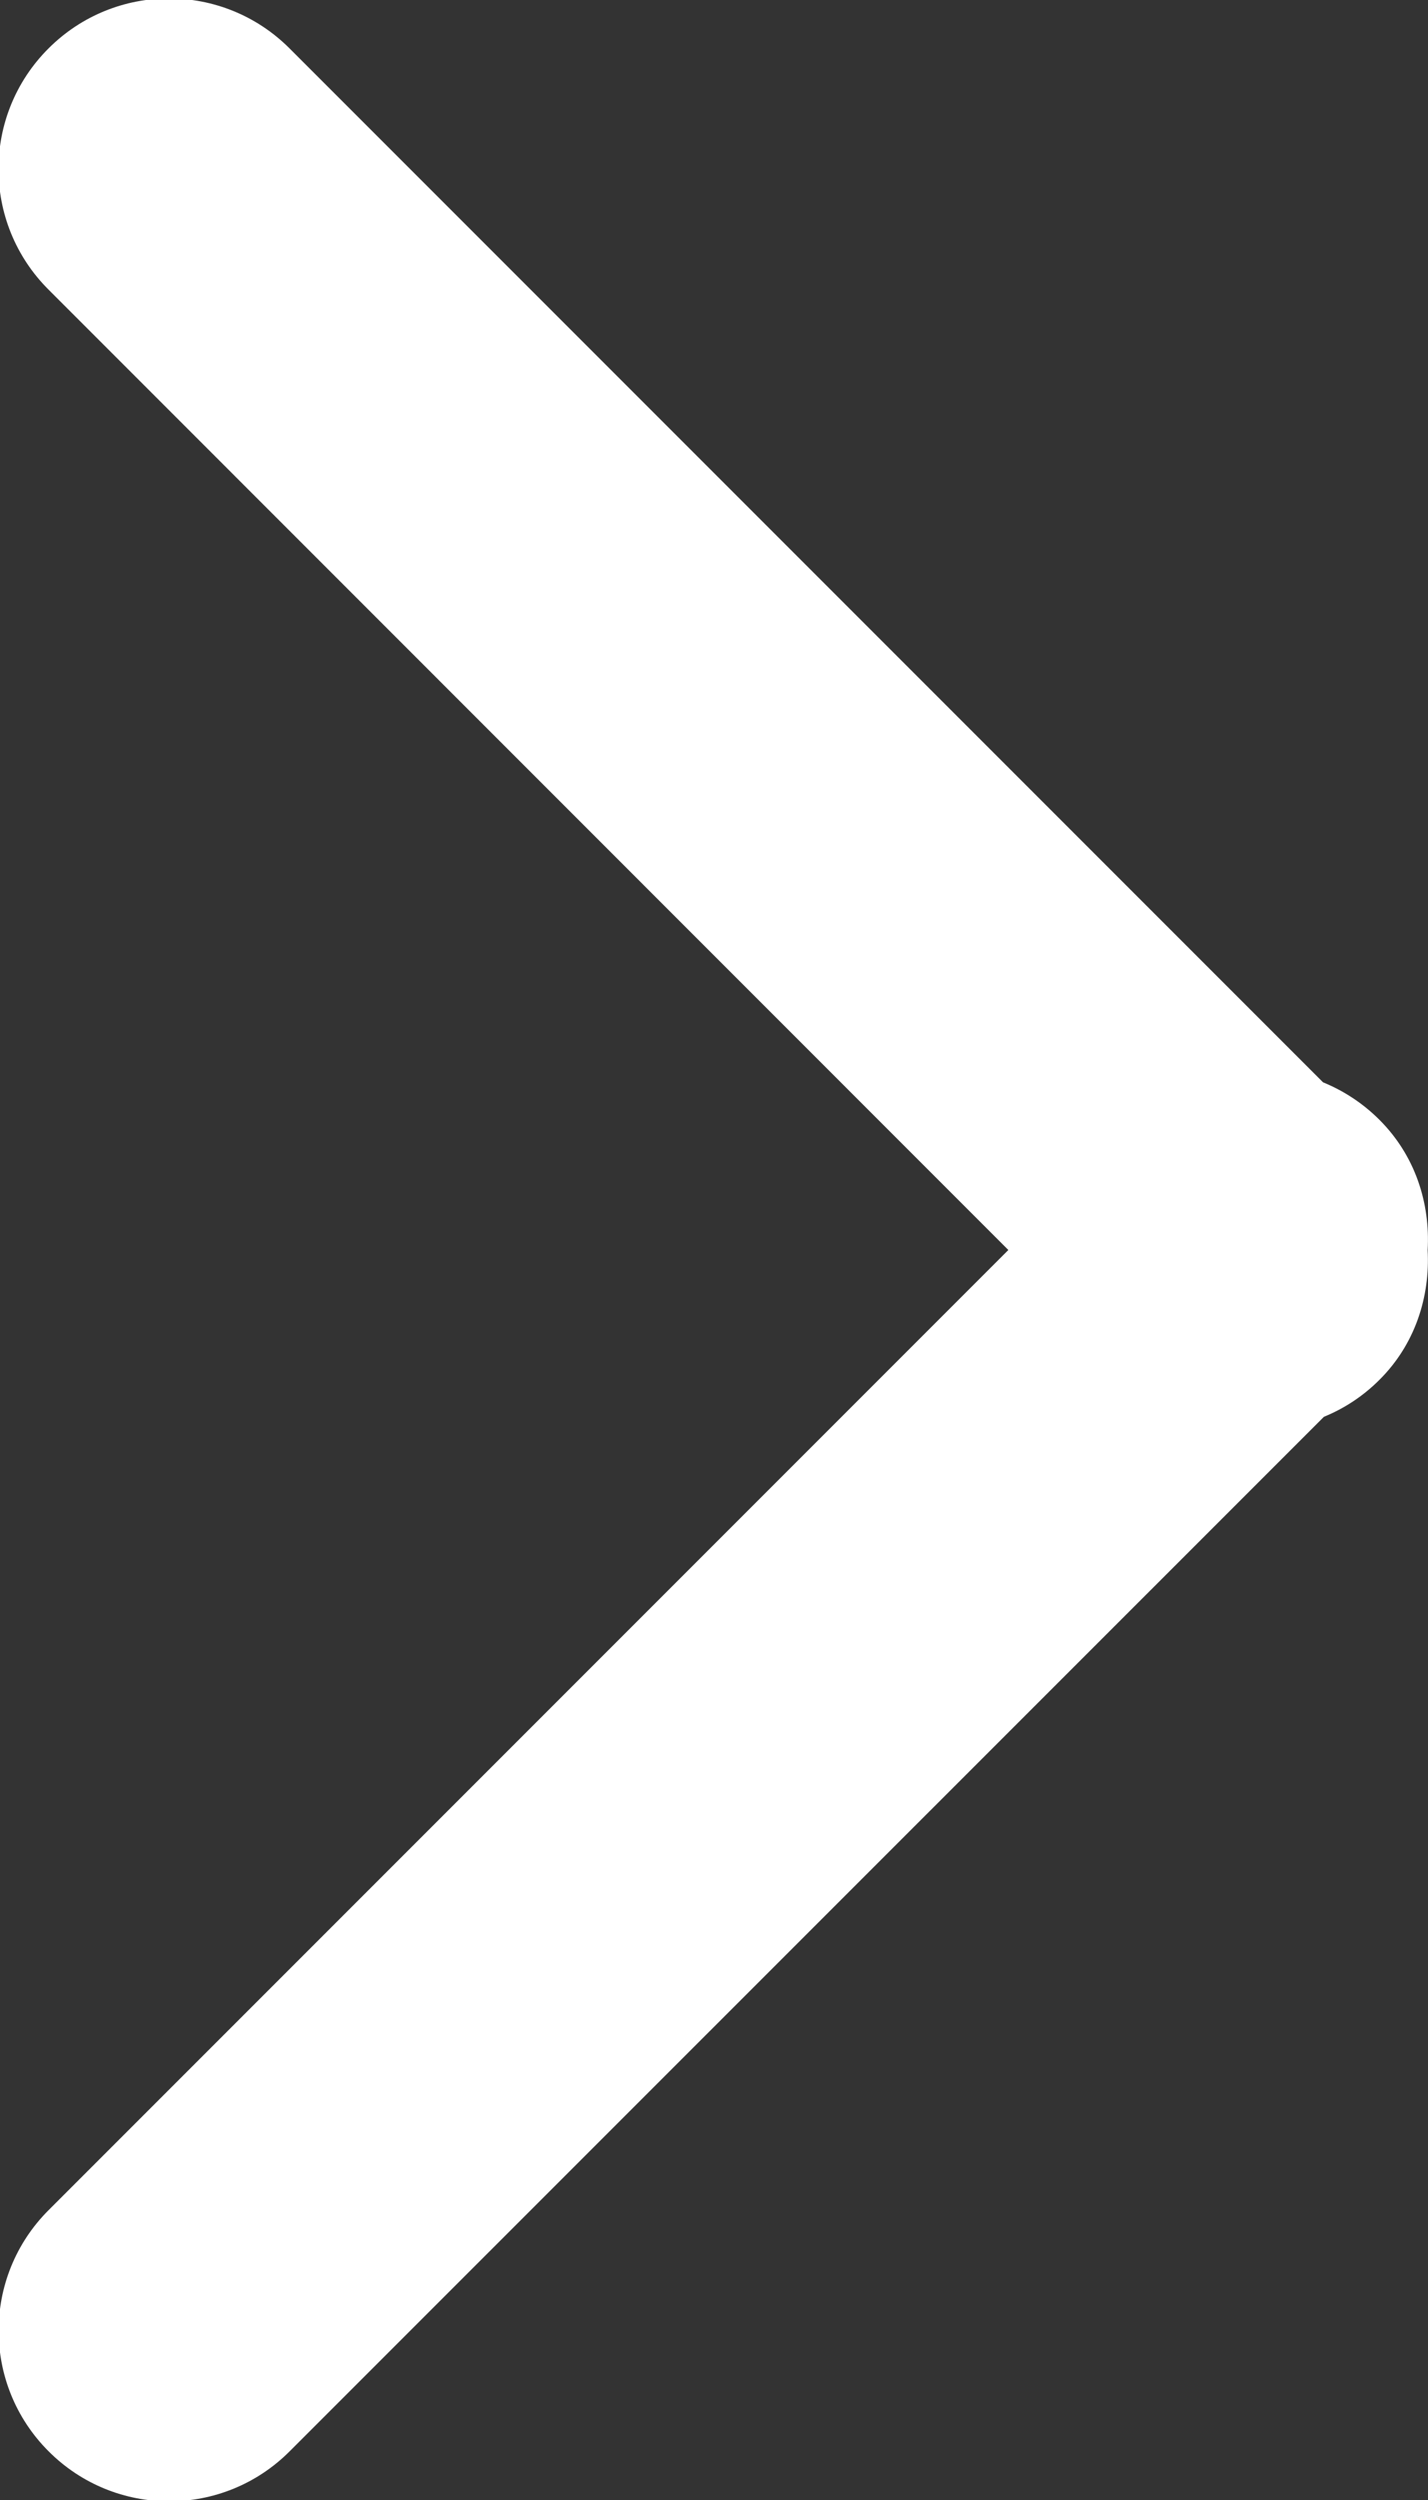 <svg xmlns="http://www.w3.org/2000/svg" xmlns:xlink="http://www.w3.org/1999/xlink" preserveAspectRatio="xMidYMid" width="8" height="14" viewBox="0 0 8 14">
  <rect x="0" y="0" width="8" height="14" fill="#333333" stroke="none"/>
  <defs>
    <style>
      .cls-1 {
        fill: #fff;
        fill-rule: evenodd;
      }
    </style>
  </defs>
  <path d="M7.998,7.001 C8.012,7.262 7.928,7.528 7.728,7.727 C7.636,7.819 7.530,7.888 7.417,7.934 L1.623,13.727 C1.250,14.101 0.645,14.101 0.272,13.727 C-0.101,13.354 -0.101,12.750 0.272,12.377 L5.649,7.000 L0.272,1.622 C-0.102,1.249 -0.102,0.644 0.272,0.271 C0.645,-0.102 1.249,-0.102 1.622,0.271 L7.412,6.061 C7.527,6.108 7.635,6.178 7.728,6.271 C7.929,6.472 8.013,6.738 7.998,7.001 Z" class="cls-1"/>
</svg>
